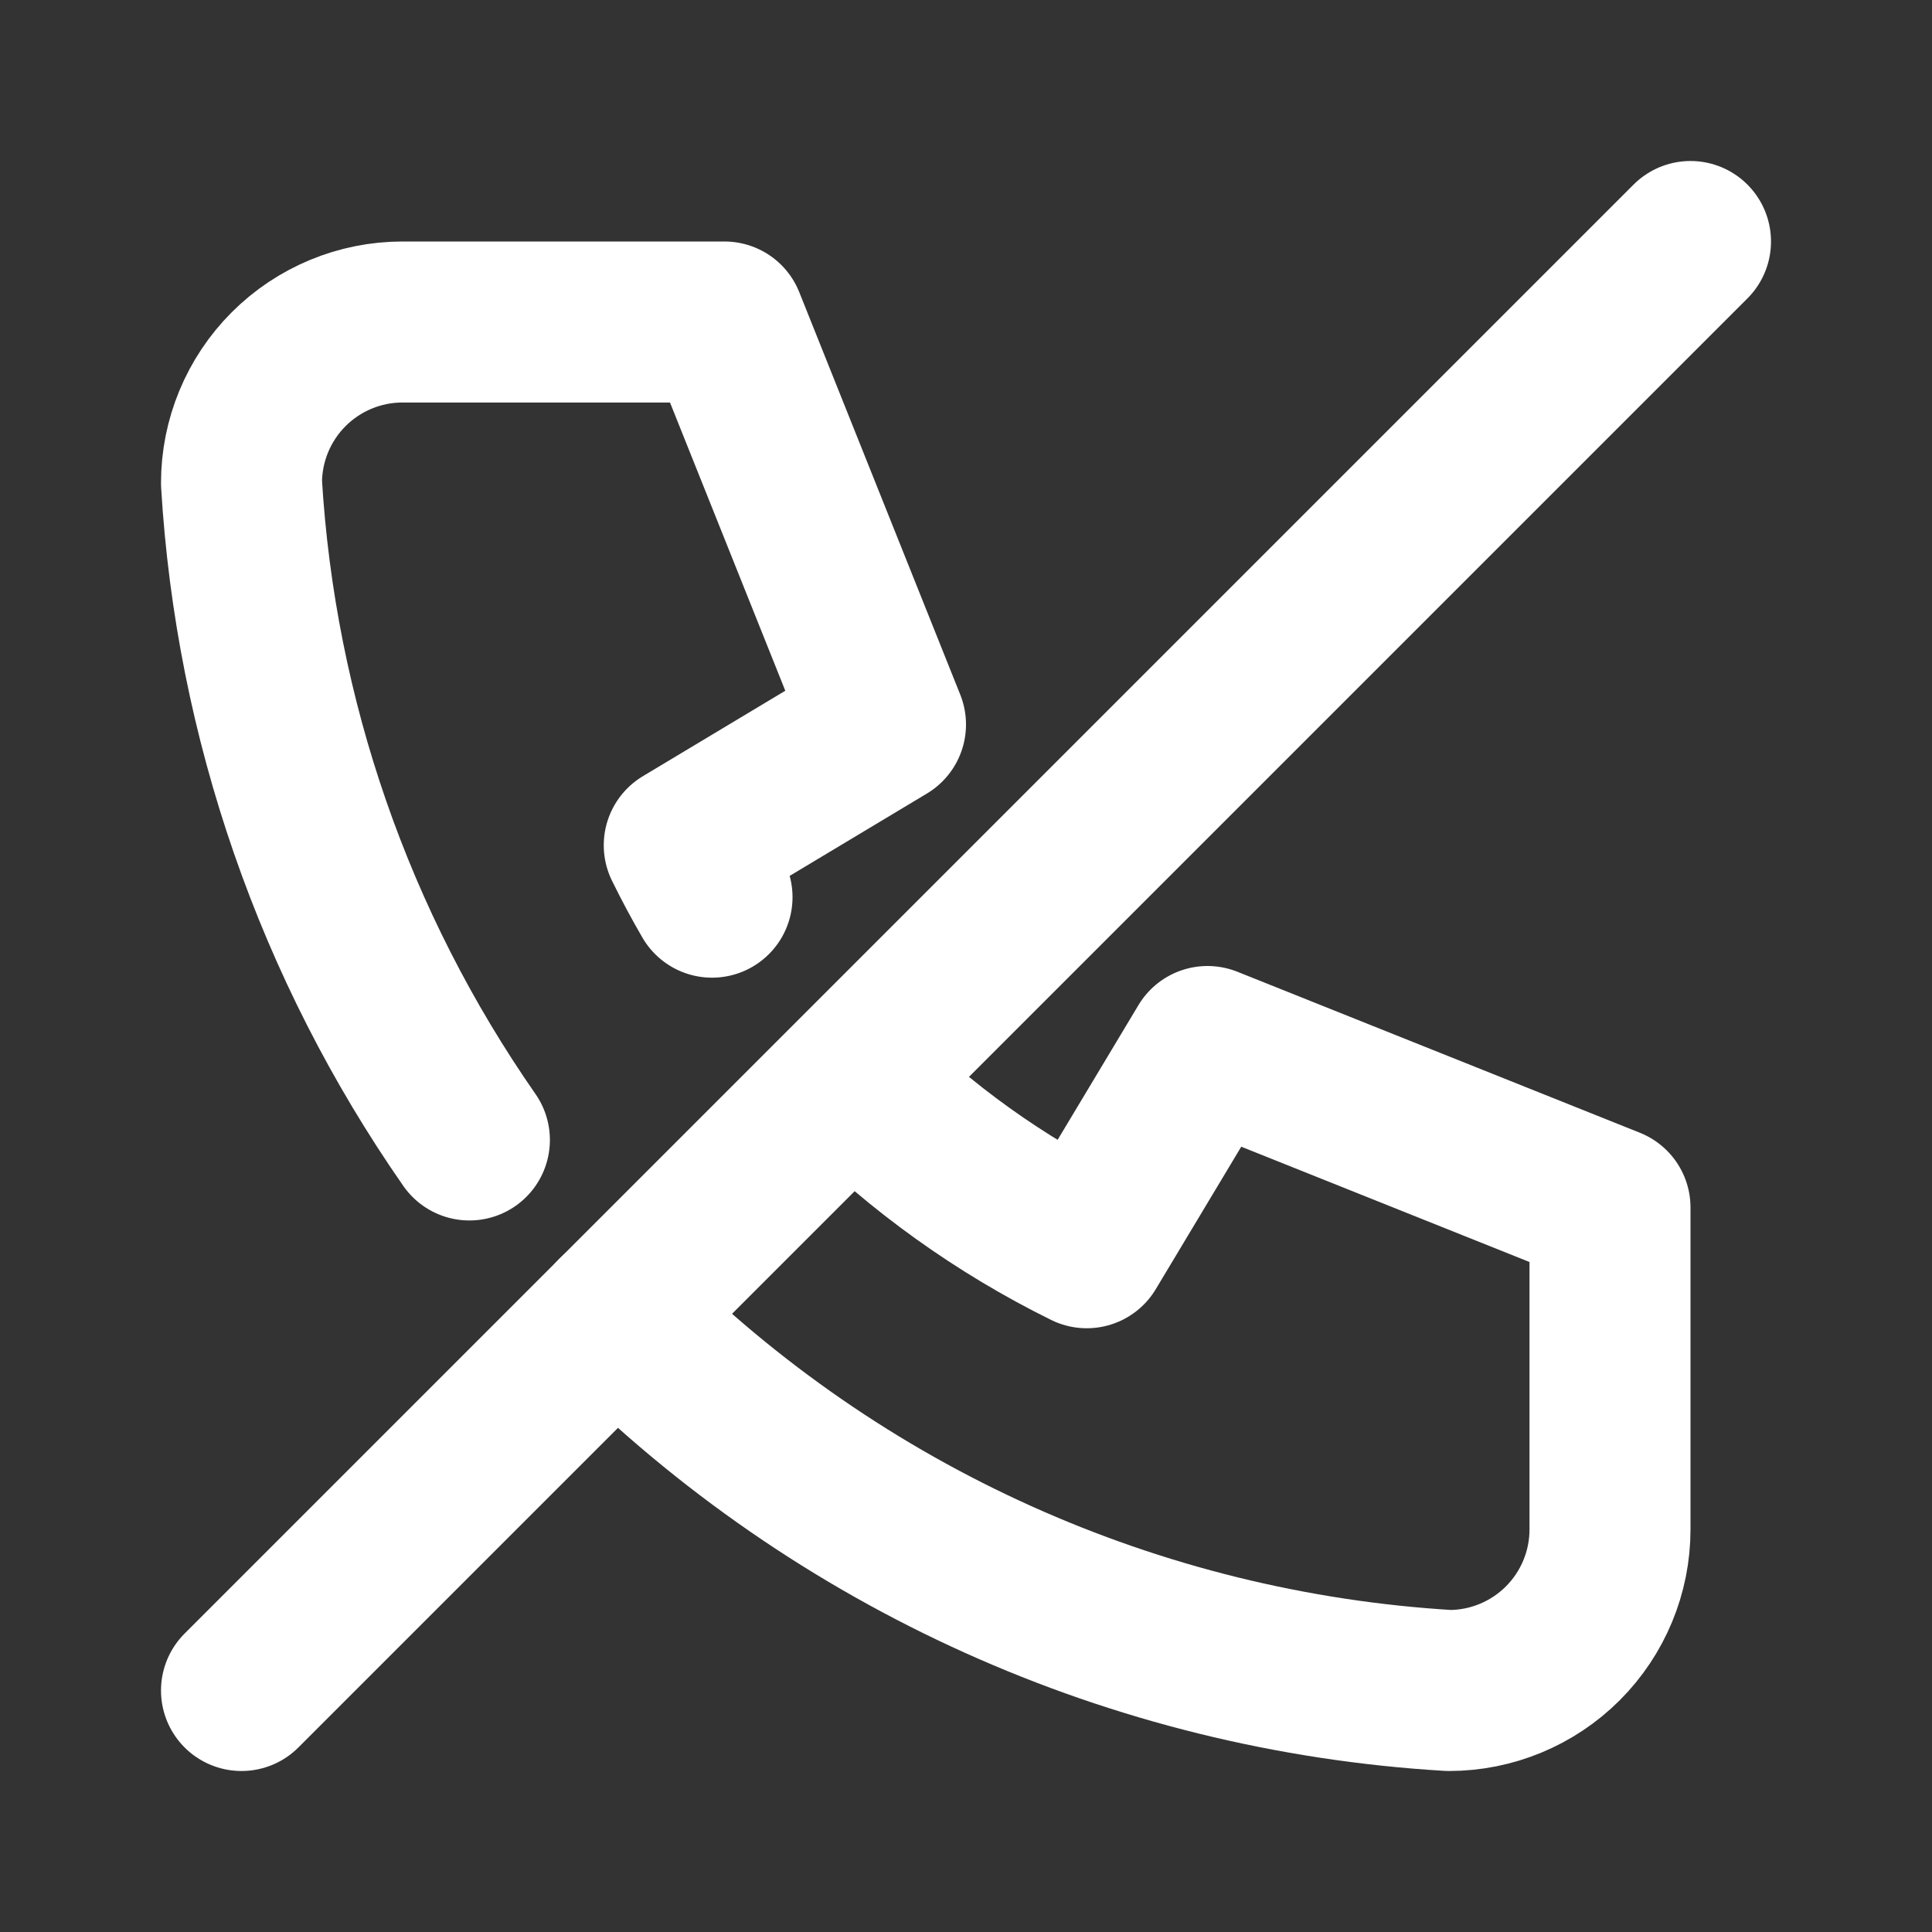 <svg width="24" height="24" viewBox="0 0 24 24" fill="none" xmlns="http://www.w3.org/2000/svg">
<rect x="0" y="0" width="24" height="24" fill="#333333" stroke="none"/>
<g clip-path="url(#clip0_8687_1806)">
<path d="M3 21L21 3" stroke="white" stroke-width="2" stroke-linecap="round" stroke-linejoin="round"/>
<path d="M5.831 14.161C4.154 11.753 3.175 8.929 3 6C3 5.47 3.211 4.961 3.586 4.586C3.961 4.211 4.47 4 5 4H9L11 9L8.5 10.5C8.608 10.72 8.723 10.935 8.845 11.145M10.596 13.422C11.439 14.262 12.418 14.966 13.5 15.5L15 13L20 15V19C20 19.53 19.789 20.039 19.414 20.414C19.039 20.789 18.53 21 18 21C14.098 20.767 10.418 19.109 7.656 16.343" stroke="white" stroke-width="2" stroke-linecap="round" stroke-linejoin="round"/>
</g>
<defs>
<clipPath id="clip0_8687_1806">
<rect width="24" height="24" fill="white"/>
</clipPath>
</defs>
</svg>
